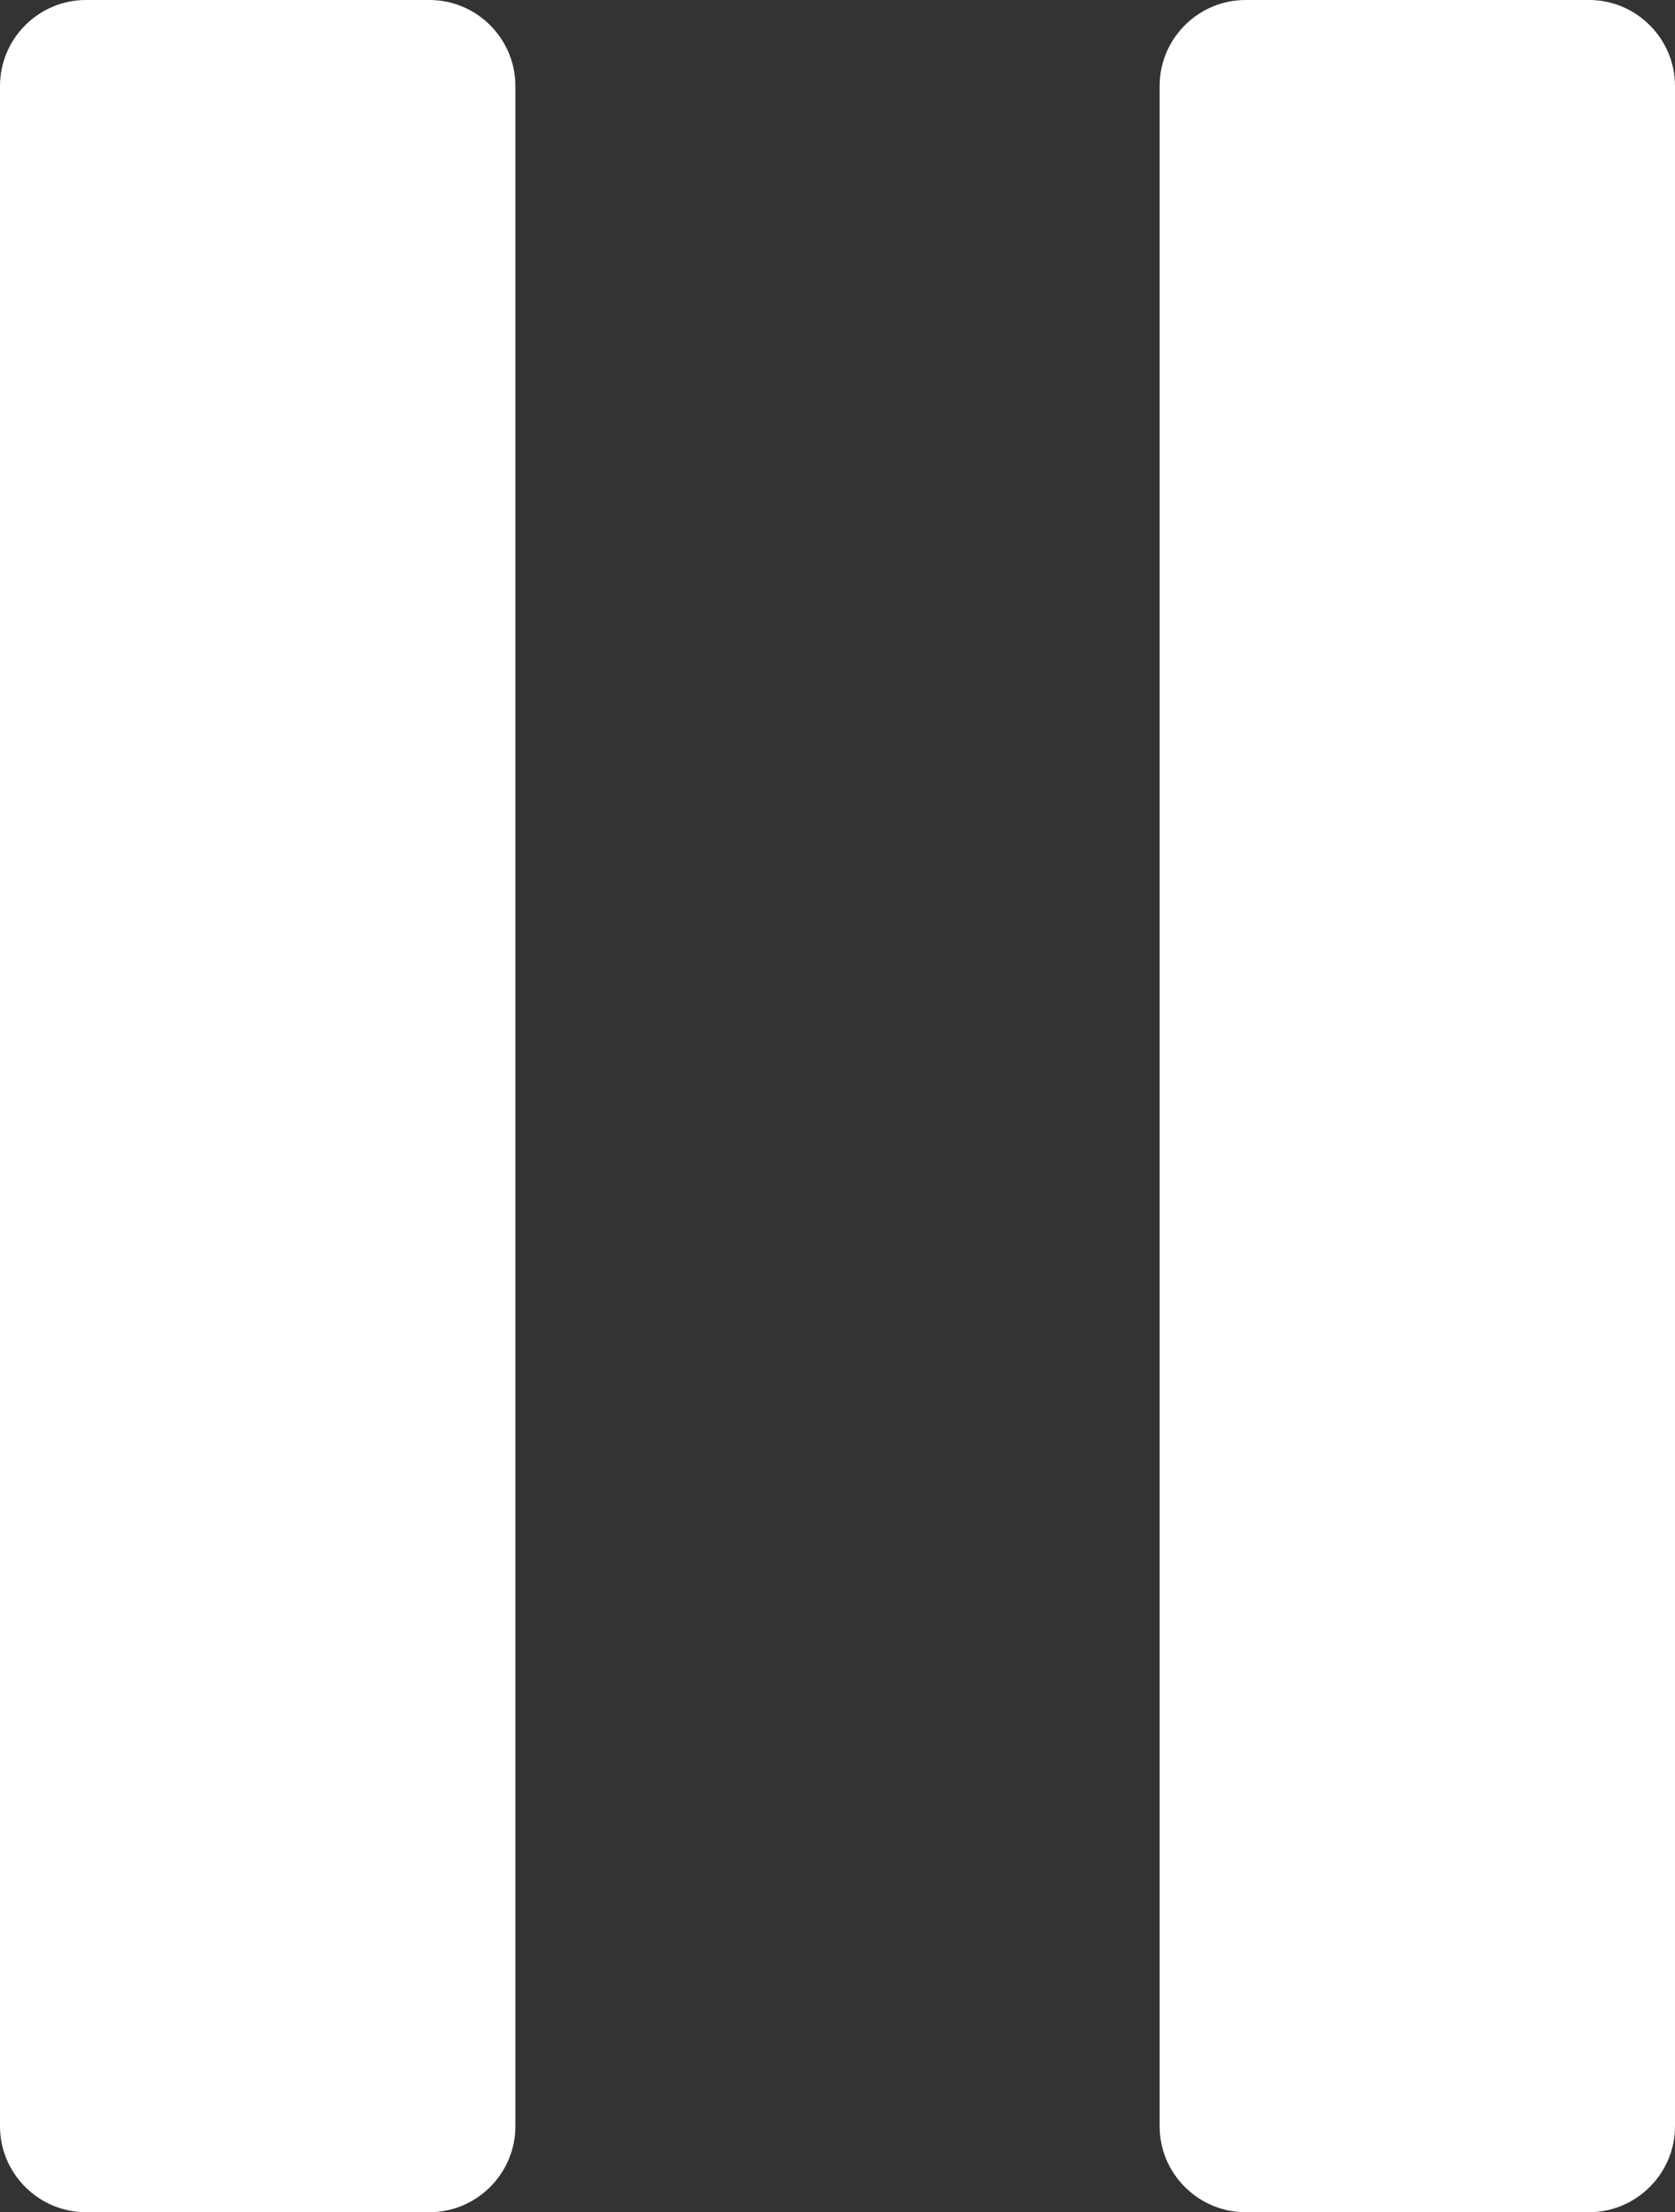 <?xml version="1.0" encoding="utf-8"?>
<!-- Generator: Adobe Illustrator 25.2.0, SVG Export Plug-In . SVG Version: 6.00 Build 0)  -->
<svg version="1.1" id="Layer_1" xmlns="http://www.w3.org/2000/svg" xmlns:xlink="http://www.w3.org/1999/xlink" x="0px" y="0px"
	 viewBox="0 0 78 103" style="enable-background:new 0 0 78 103;" xml:space="preserve">
<rect x="0" y="0" width="78" height="103" fill="#333333" stroke="none"/>
<style type="text/css">
	.st0{fill:#FFFFFF;}
</style>
<path class="st0" d="M4,0h16c2.2,0,4,1.8,4,4v95c0,2.2-1.8,4-4,4H4c-2.2,0-4-1.8-4-4V4C0,1.8,1.8,0,4,0z"/>
<path class="st0" d="M58,0h16c2.2,0,4,1.8,4,4v95c0,2.2-1.8,4-4,4H58c-2.2,0-4-1.8-4-4V4C54,1.8,55.8,0,58,0z"/>
</svg>
